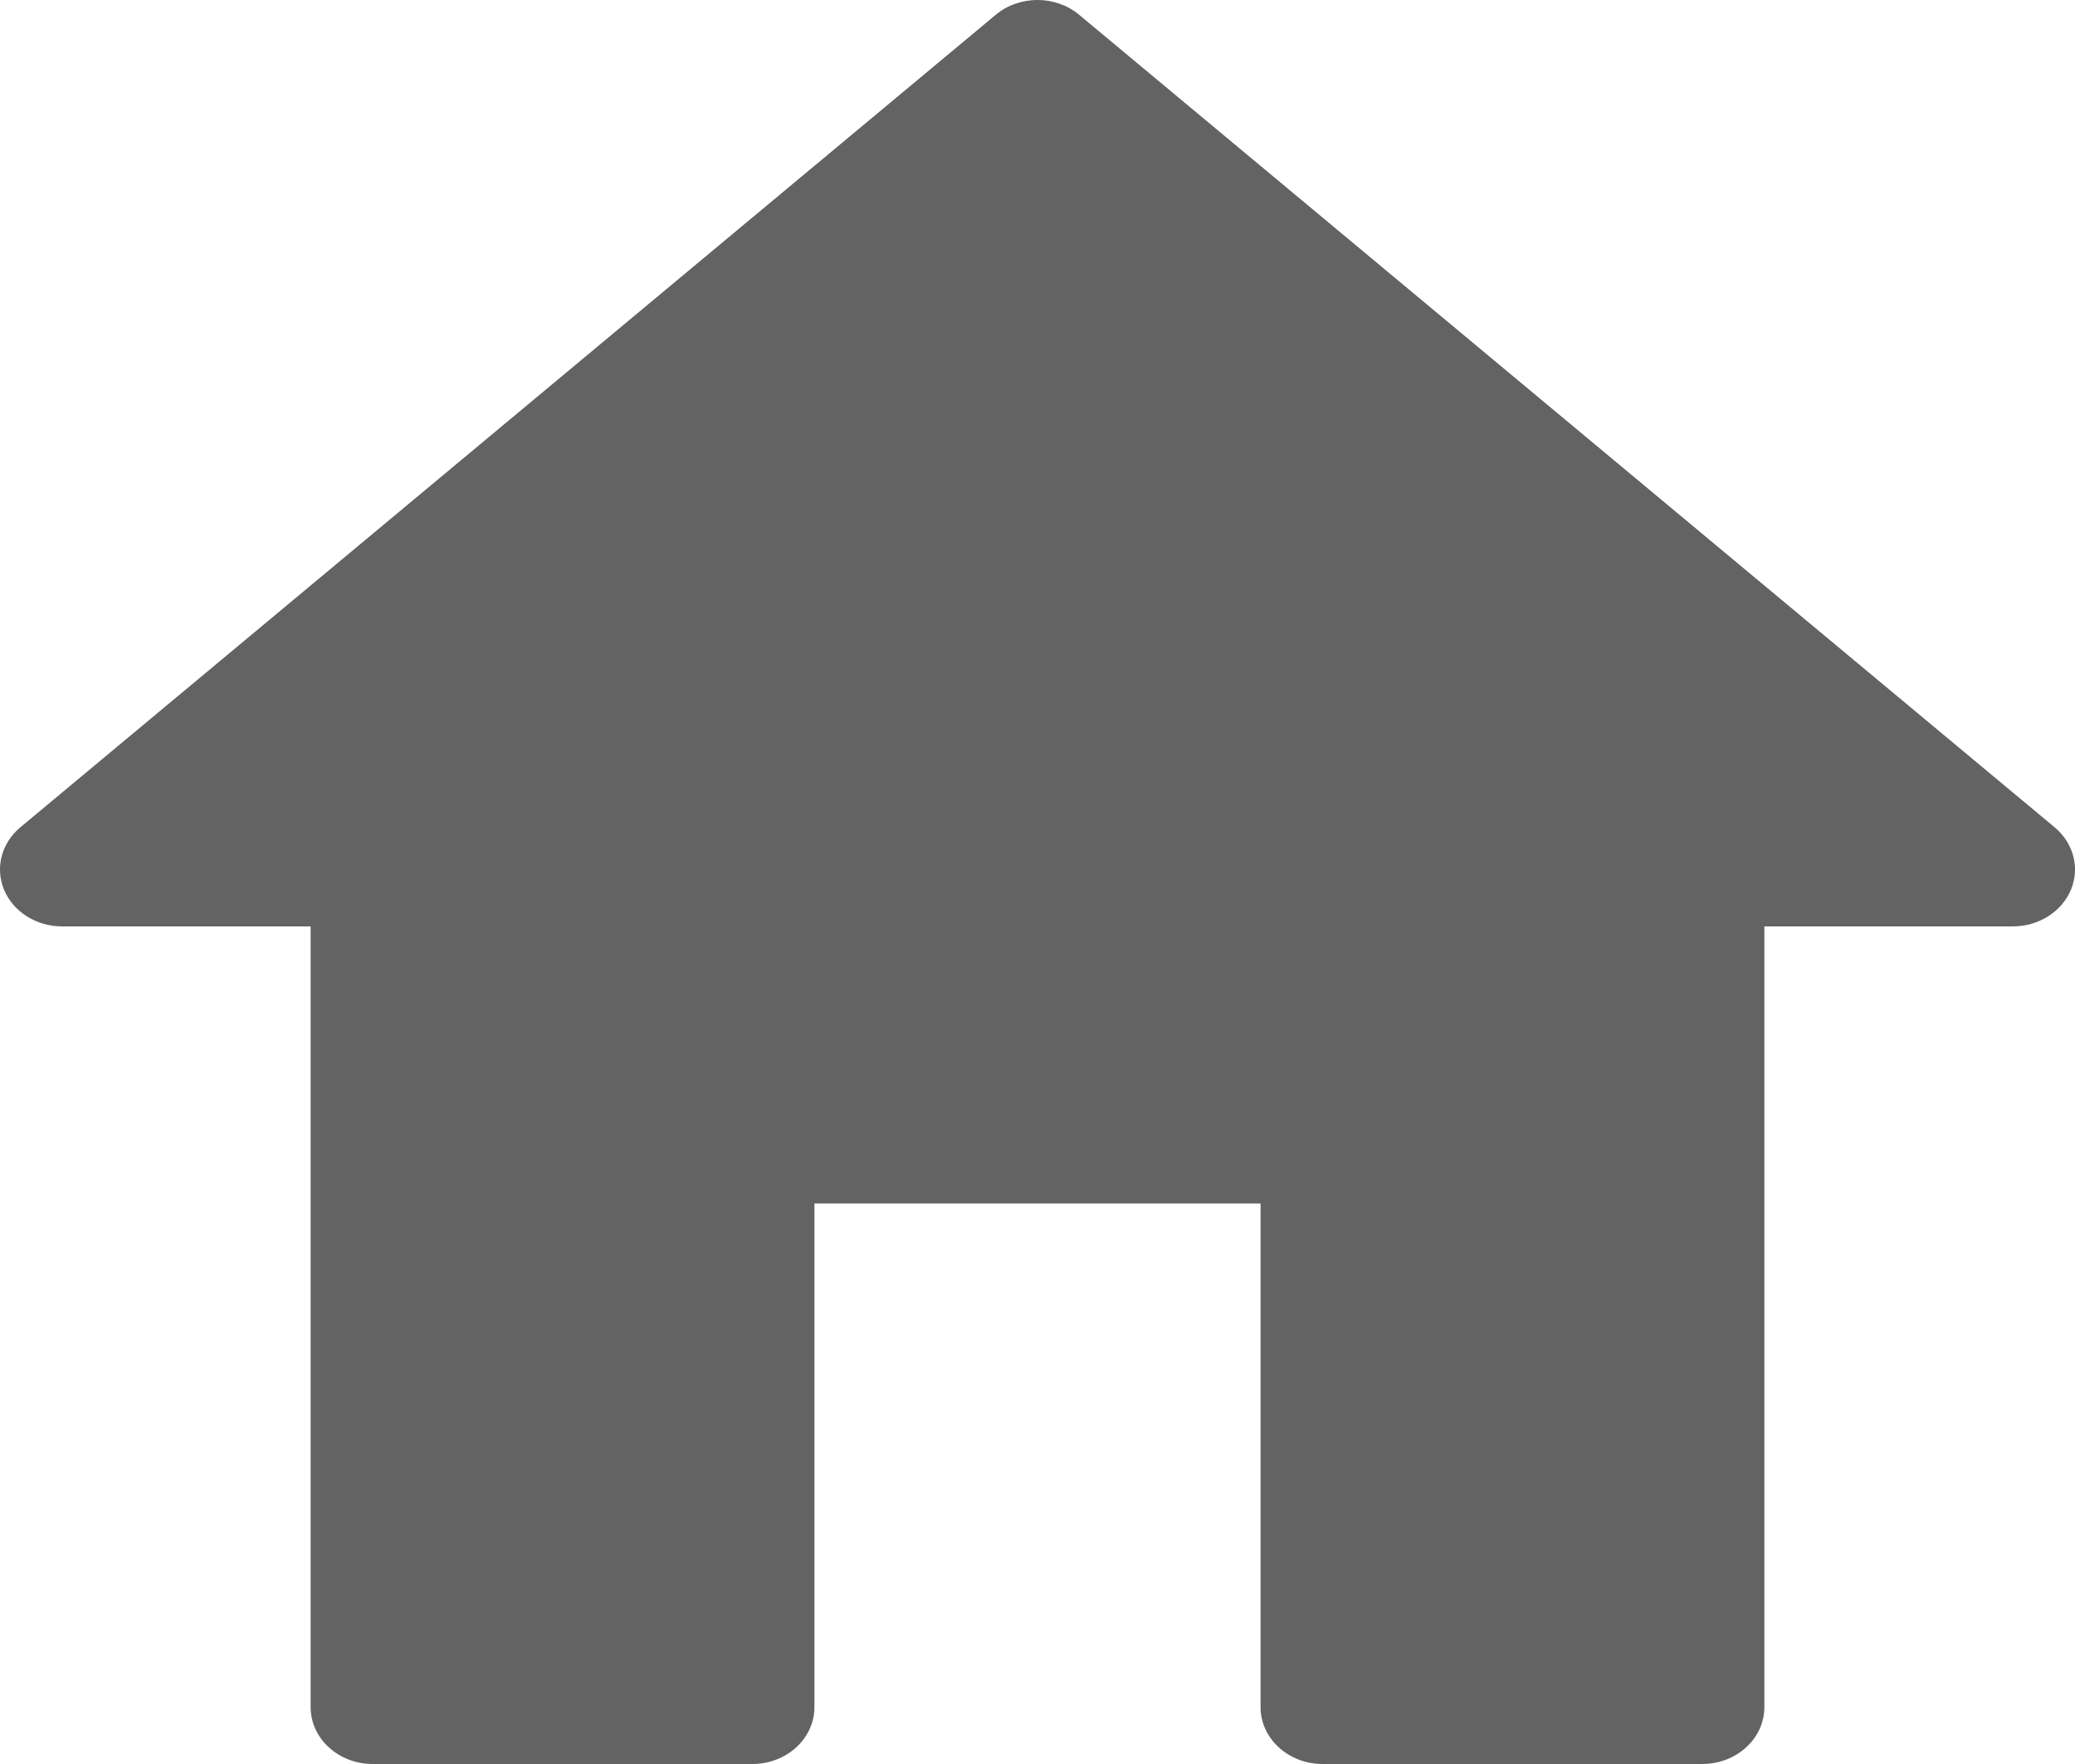 <svg width="20" height="17" viewBox="0 0 20 17" fill="none" xmlns="http://www.w3.org/2000/svg">
<path d="M0.599 8.928H2.994V16.452C2.994 16.754 3.262 17 3.593 17H7.252C7.582 17 7.85 16.754 7.85 16.452V11.598H12.15V16.452C12.15 16.754 12.418 17 12.748 17H16.407C16.738 17 17.006 16.754 17.006 16.452V8.928H19.401C19.649 8.928 19.87 8.788 19.96 8.577C20.049 8.365 19.987 8.126 19.804 7.973L10.402 0.143C10.174 -0.048 9.825 -0.048 9.597 0.143L0.196 7.973C0.013 8.126 -0.049 8.365 0.04 8.577C0.129 8.788 0.351 8.928 0.599 8.928Z" fill="#222222" fill-opacity="0.7"/>
</svg>
